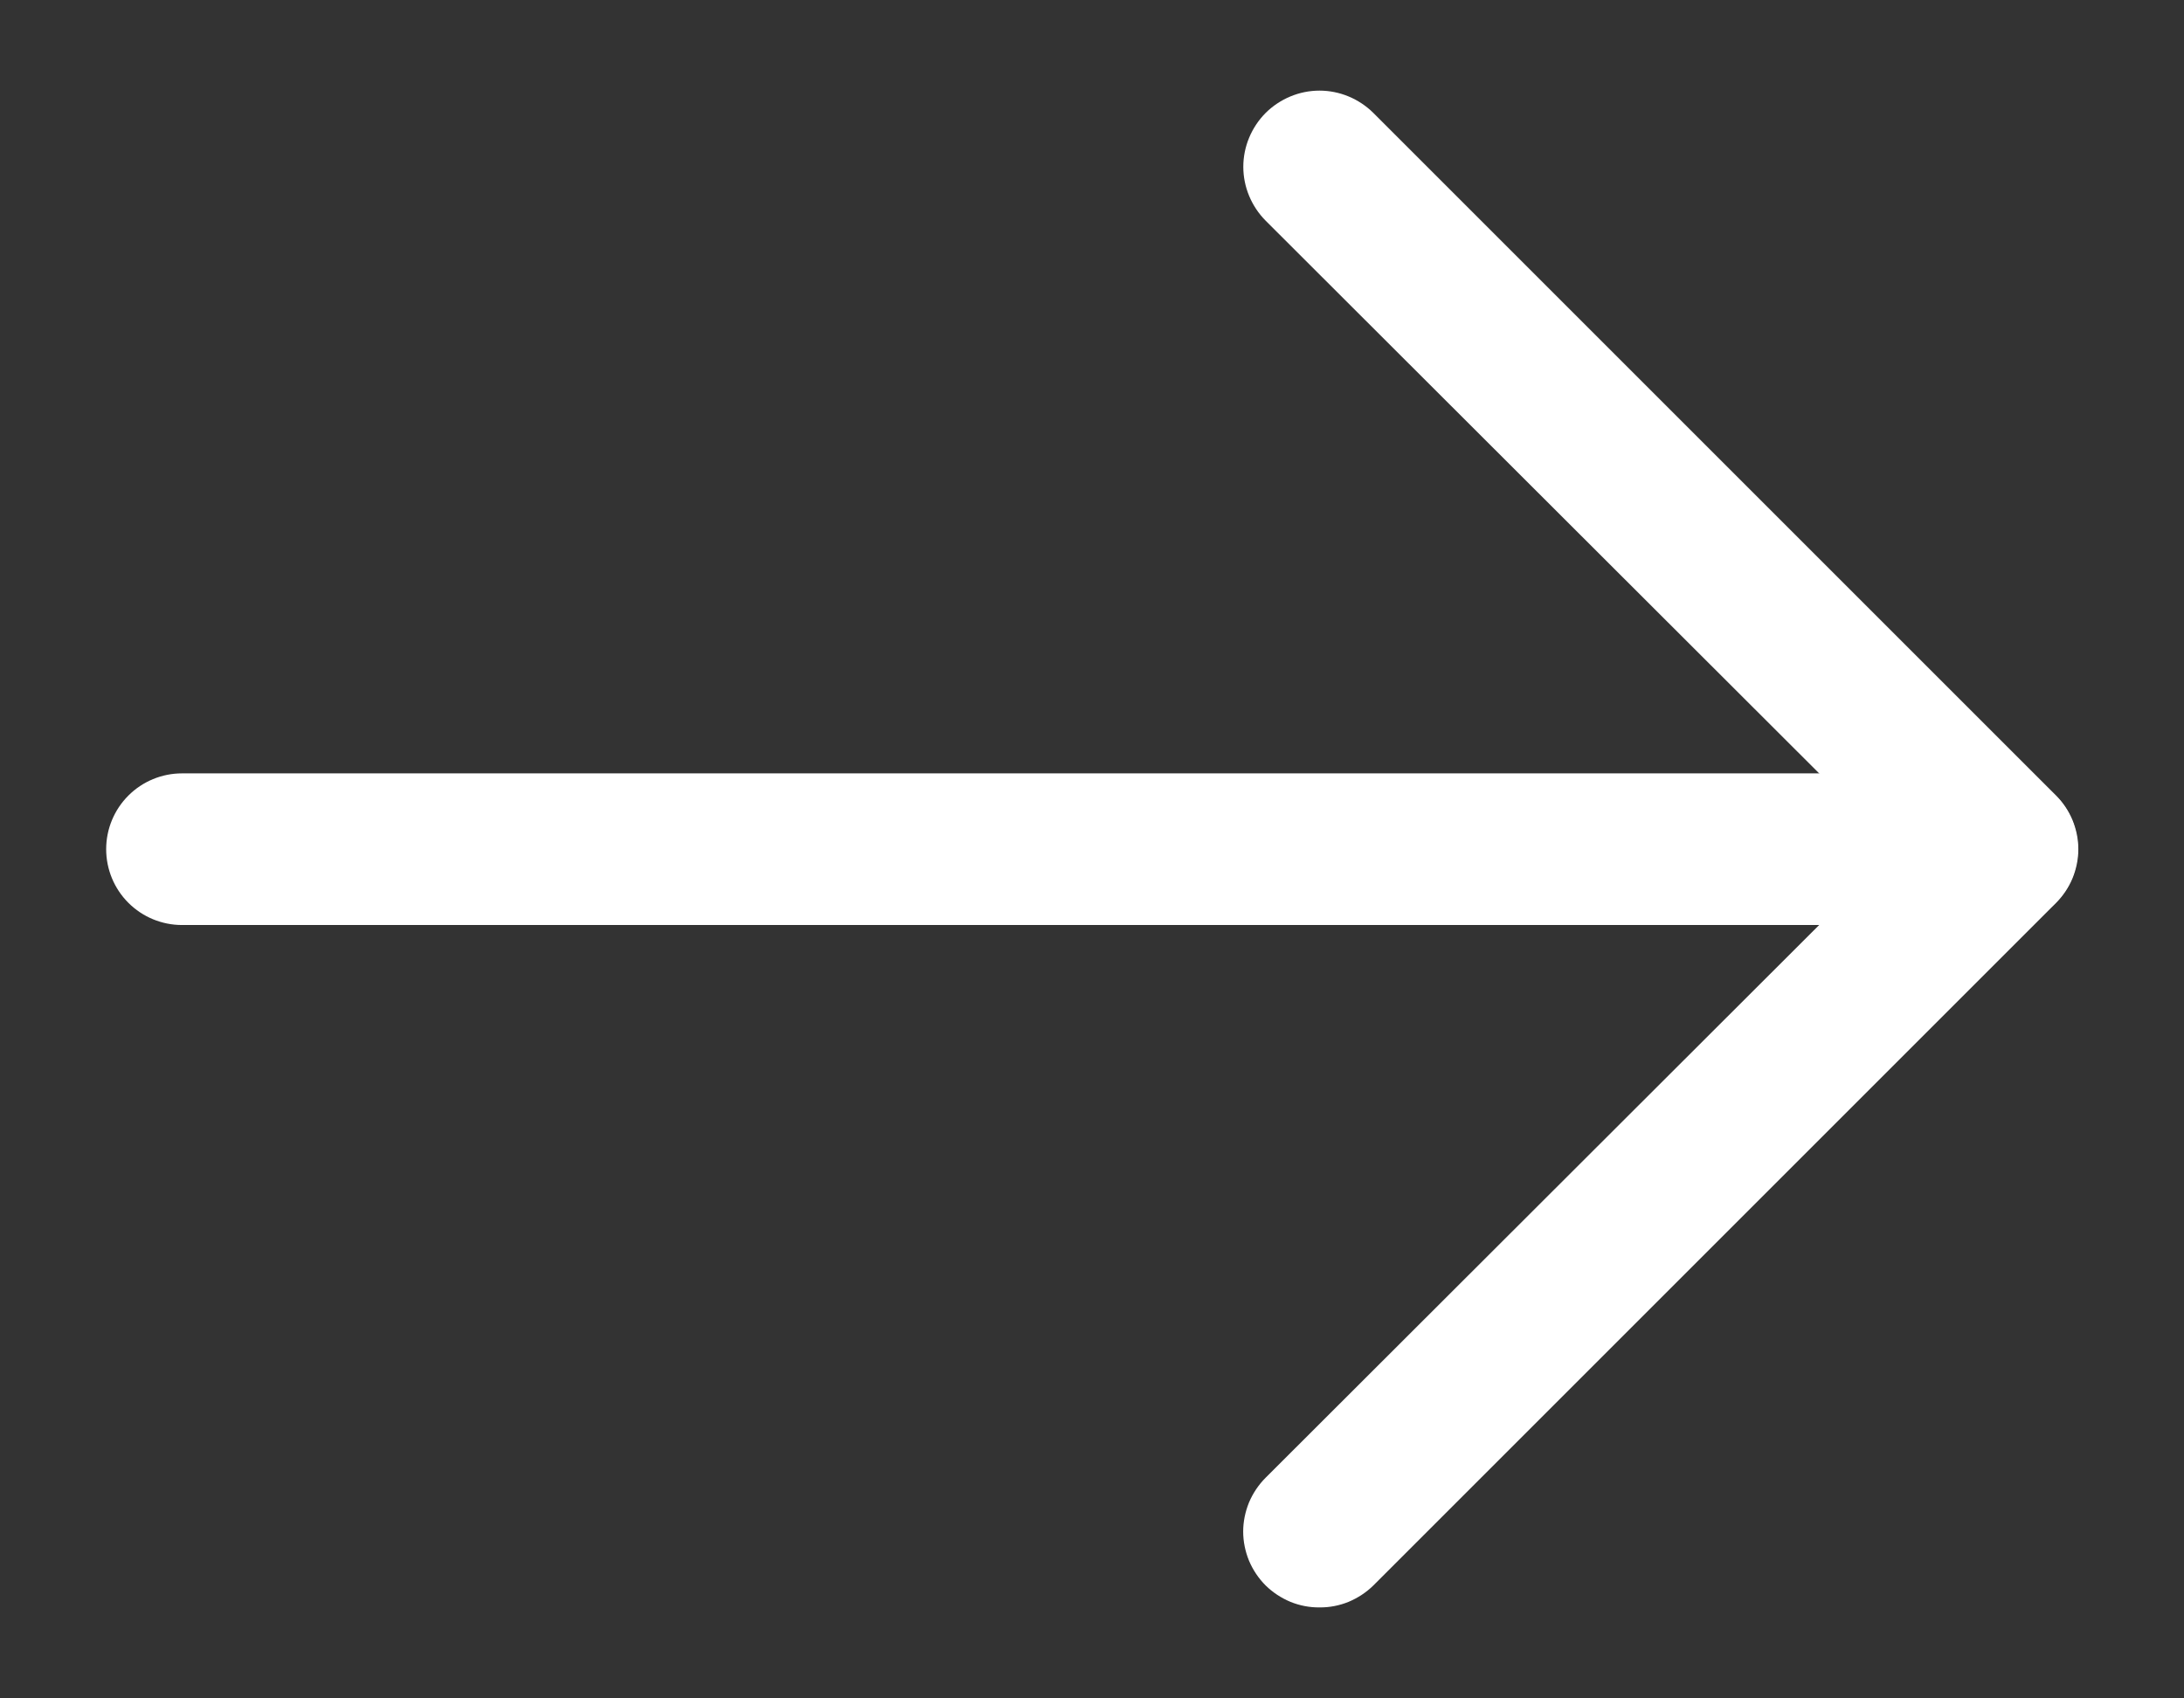 <svg width="18" height="14" viewBox="0 0 18 14" fill="none" xmlns="http://www.w3.org/2000/svg">
<rect x="0" y="0" width="18" height="14" fill="#333333" stroke="none"/>
<path d="M10.875 13.25C10.793 13.251 10.711 13.235 10.635 13.204C10.559 13.172 10.49 13.127 10.431 13.069C10.373 13.011 10.326 12.941 10.294 12.865C10.263 12.789 10.246 12.707 10.246 12.625C10.246 12.543 10.263 12.461 10.294 12.385C10.326 12.309 10.373 12.239 10.431 12.181L15.619 7L10.431 1.819C10.314 1.701 10.247 1.541 10.247 1.375C10.247 1.209 10.314 1.049 10.431 0.931C10.549 0.814 10.709 0.747 10.875 0.747C11.041 0.747 11.201 0.814 11.319 0.931L16.944 6.556C17.002 6.614 17.049 6.683 17.081 6.76C17.112 6.836 17.129 6.917 17.129 7C17.129 7.082 17.112 7.164 17.081 7.24C17.049 7.317 17.002 7.386 16.944 7.444L11.319 13.069C11.26 13.127 11.191 13.172 11.115 13.204C11.039 13.235 10.957 13.251 10.875 13.25Z" fill="white"/>
<path d="M16.5 7.625H1.5C1.334 7.625 1.175 7.559 1.058 7.442C0.941 7.325 0.875 7.166 0.875 7C0.875 6.834 0.941 6.675 1.058 6.558C1.175 6.441 1.334 6.375 1.5 6.375H16.5C16.666 6.375 16.825 6.441 16.942 6.558C17.059 6.675 17.125 6.834 17.125 7C17.125 7.166 17.059 7.325 16.942 7.442C16.825 7.559 16.666 7.625 16.5 7.625Z" fill="white"/>
</svg>
